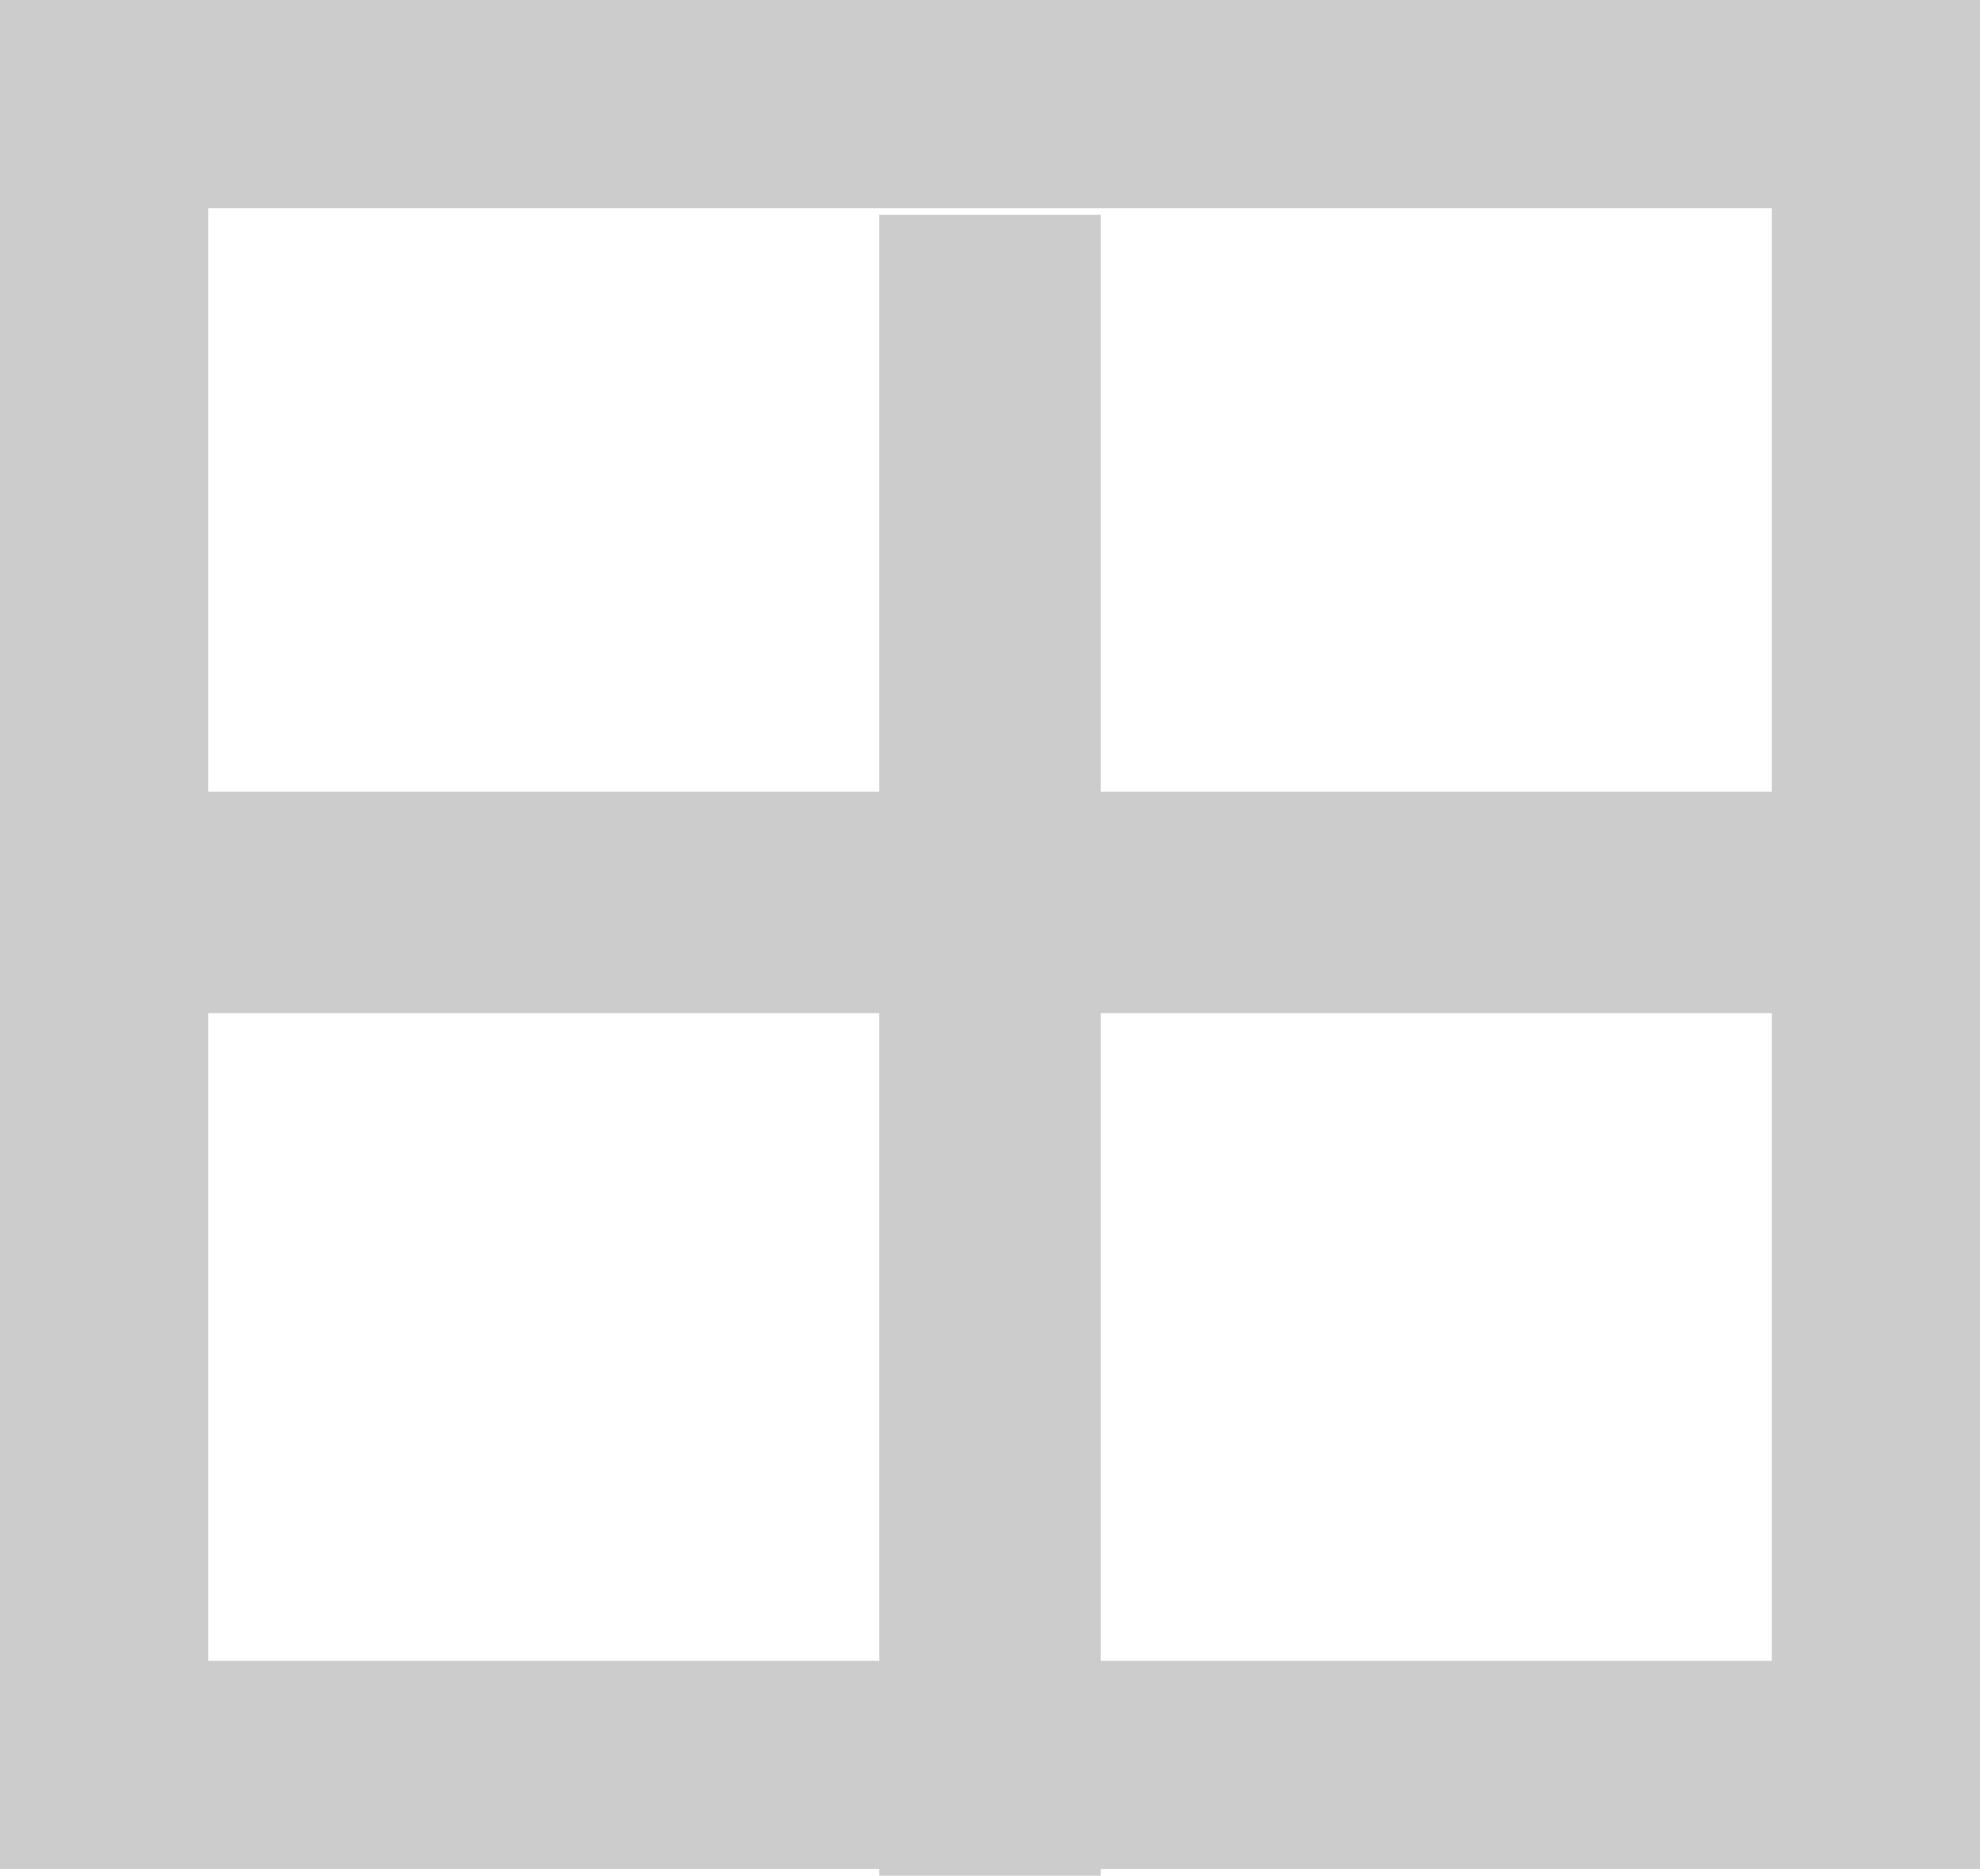 <svg xmlns="http://www.w3.org/2000/svg" viewBox="0 0 17.88 16.94"><defs><style>.cls-1,.cls-2{fill:none;stroke:#ccc;stroke-miterlimit:10;}.cls-1{stroke-width:1.88px;}.cls-2{stroke-width:2px;}</style></defs><title>Recurso 6</title><g id="Capa_2" data-name="Capa 2"><g id="formaciones_pendientes" data-name="formaciones pendientes"><rect class="cls-1" x="0.94" y="0.94" width="16" height="15"/><line class="cls-2" x1="8.94" y1="1.94" x2="8.94" y2="16.94"/><line class="cls-2" x1="1.09" y1="8.15" x2="16.09" y2="8.15"/></g></g></svg>
